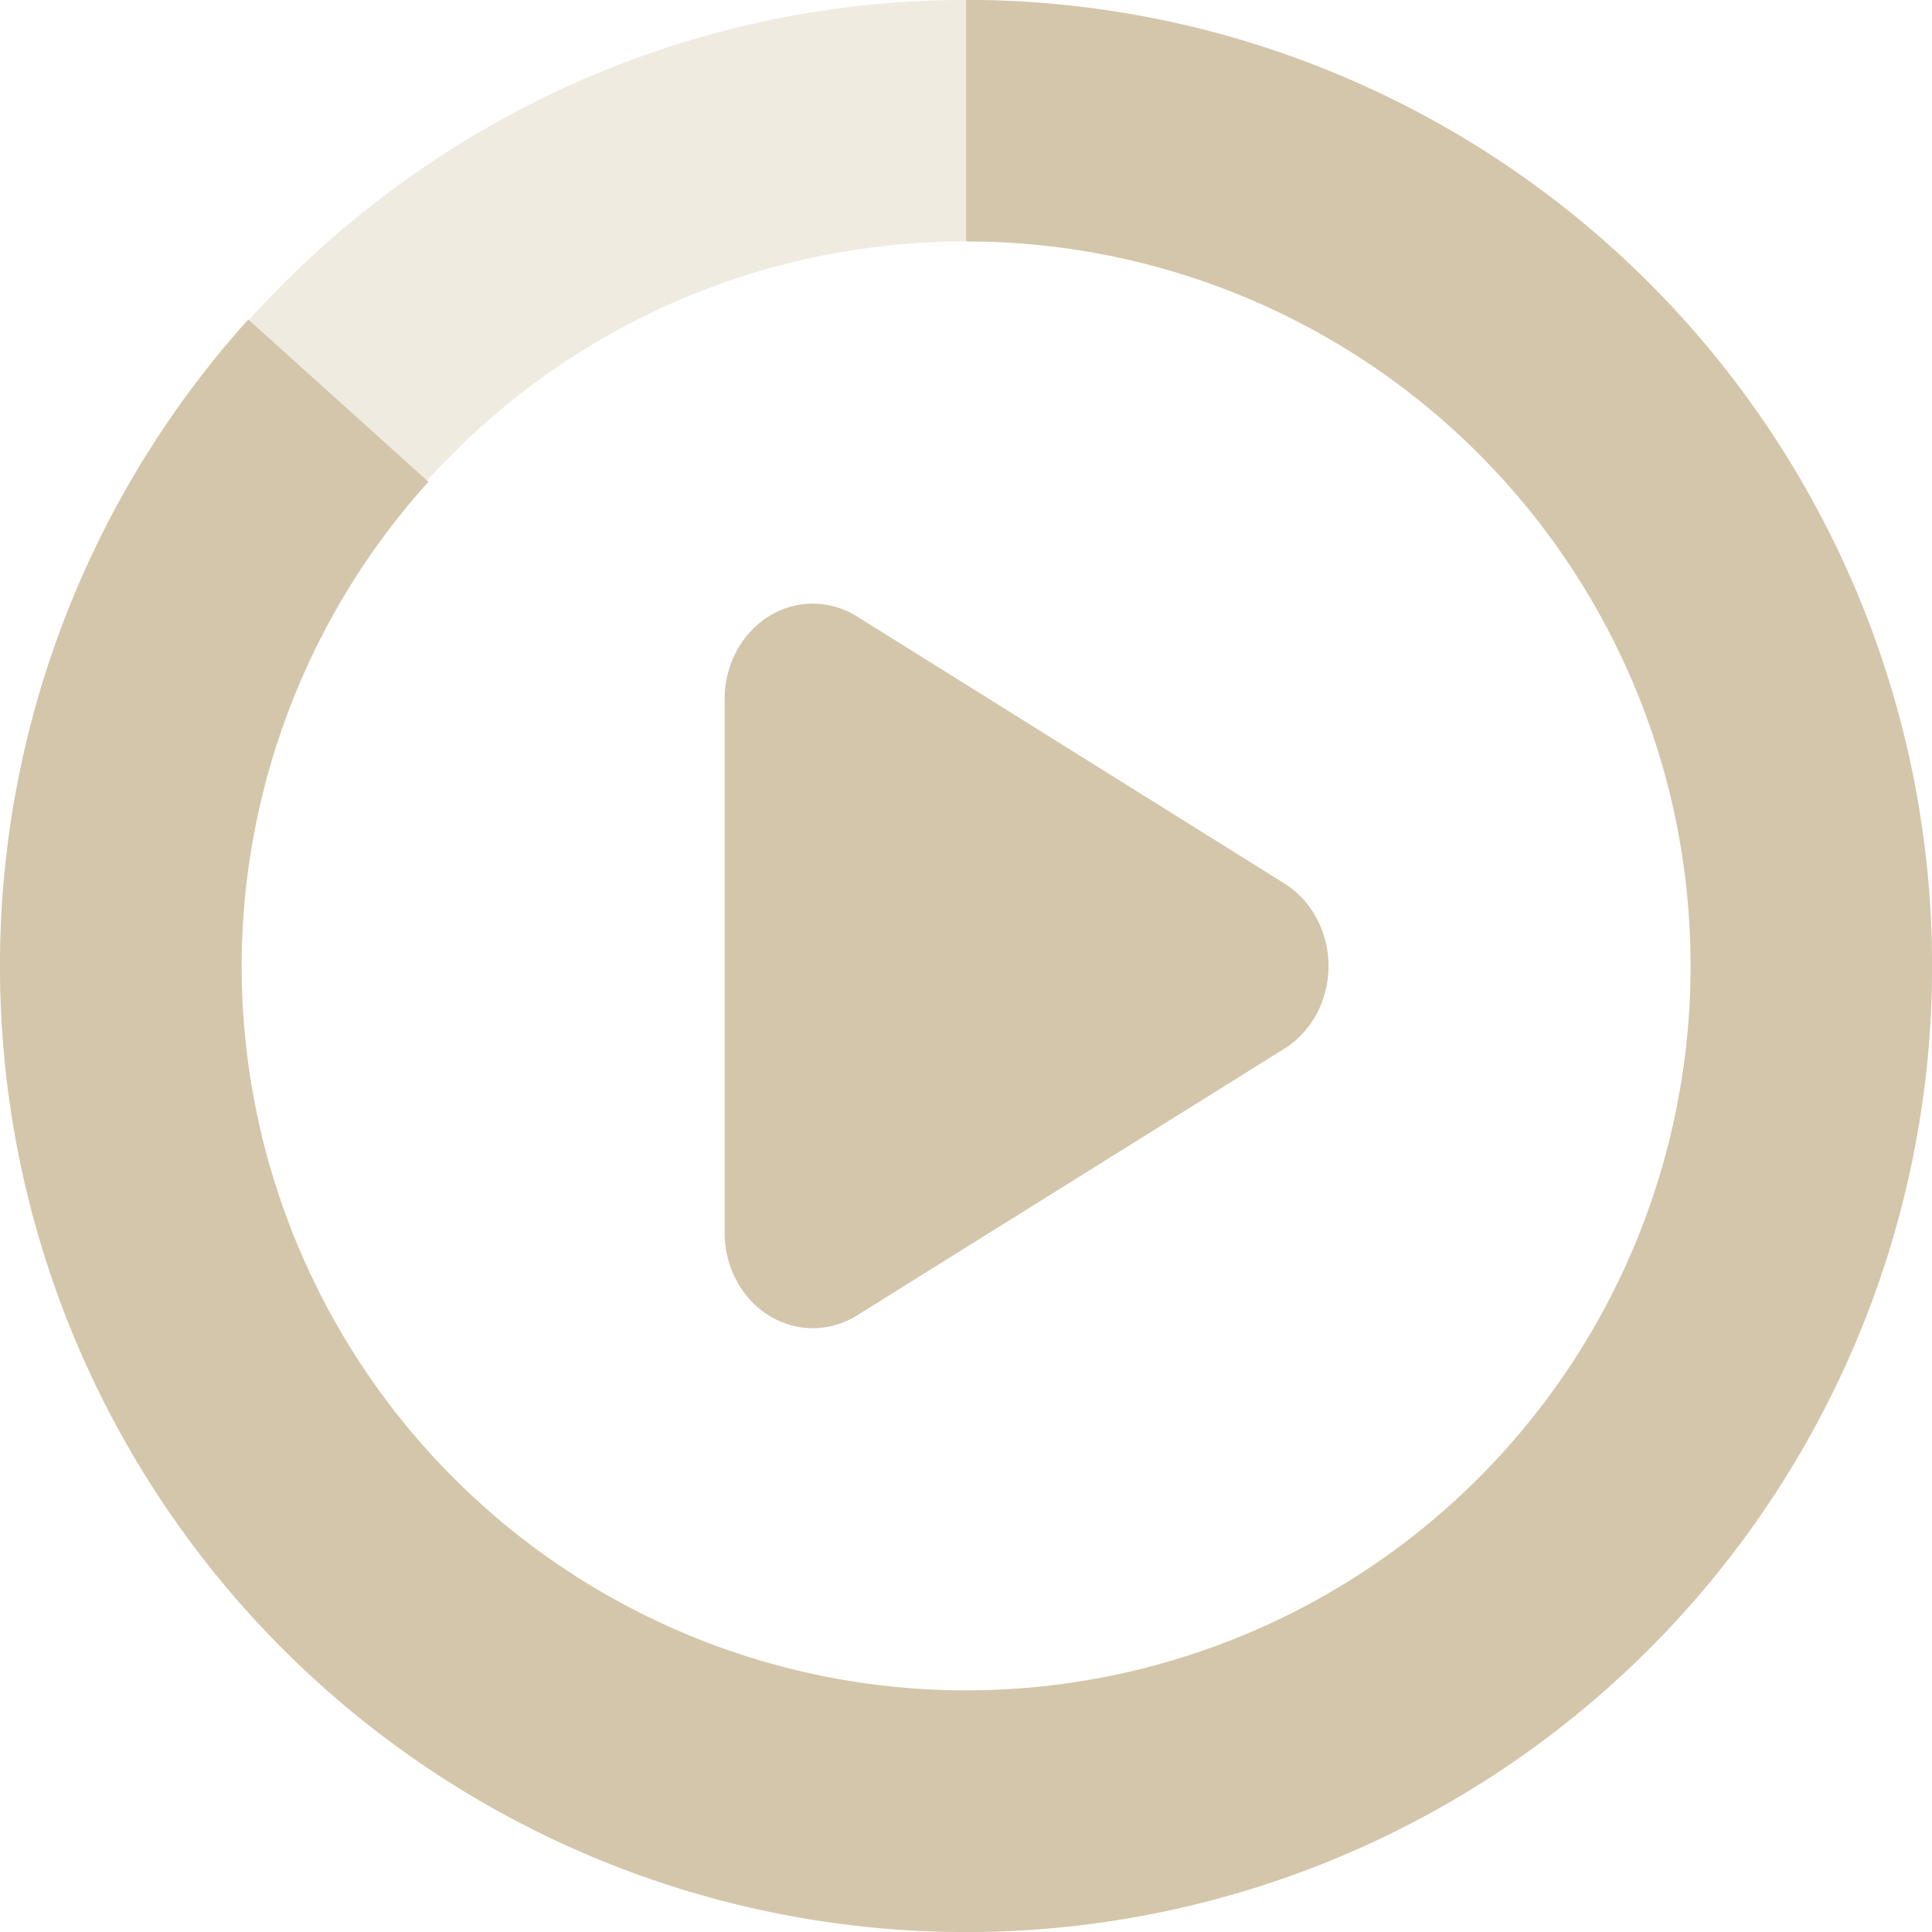 <svg xmlns="http://www.w3.org/2000/svg" width="16" height="16" version="1.1">
 <defs>
  <style id="current-color-scheme" type="text/css">
   .ColorScheme-Text { color:#d3c6aa; } .ColorScheme-Highlight { color:#4285f4; } .ColorScheme-NeutralText { color:#ff9800; } .ColorScheme-PositiveText { color:#4caf50; } .ColorScheme-NegativeText { color:#f44336; }
  </style>
 </defs>
 <path style="fill:currentColor" class="ColorScheme-Text" d="m 6.749,4.999 a 0.731,0.79 0 0 0 -0.748,0.793 v 4.416 a 0.731,0.79 0 0 0 1.096,0.686 L 10.636,8.685 a 0.731,0.79 0 0 0 0,-1.369 L 7.097,5.105 a 0.731,0.79 0 0 0 -0.348,-0.105 z"/>
 <path style="opacity:.35;fill:currentColor" class="ColorScheme-Text" d="m 8.001,-5.5992058e-4 c -4.406,0 -8,3.594 -8,8 0,4.406 3.594,8 8,8 4.406,0 8,-3.594 8,-8 0,-4.406 -3.594,-8 -8,-8 z m 0,2 c 3.326,0 6,2.674 6,6 0,3.326 -2.674,6 -6,6 -3.326,0 -6,-2.674 -6,-6 0,-3.326 2.674,-6 6,-6 z"/>
 <path style="fill:currentColor" class="ColorScheme-Text" d="M 8.001,-5.5992058e-4 V 1.999 A 6,6 0 0 1 14.001,7.999 6,6 0 0 1 8.001,13.999 6,6 0 0 1 2.001,7.999 6,6 0 0 1 3.548,3.99 L 2.056,2.646 A 8,8 0 0 0 1.528,12.703 8,8 0 0 0 11.255,15.308 8,8 0 0 0 15.825,6.335 8,8 0 0 0 8.001,-5.5992058e-4 Z"/>
</svg>
